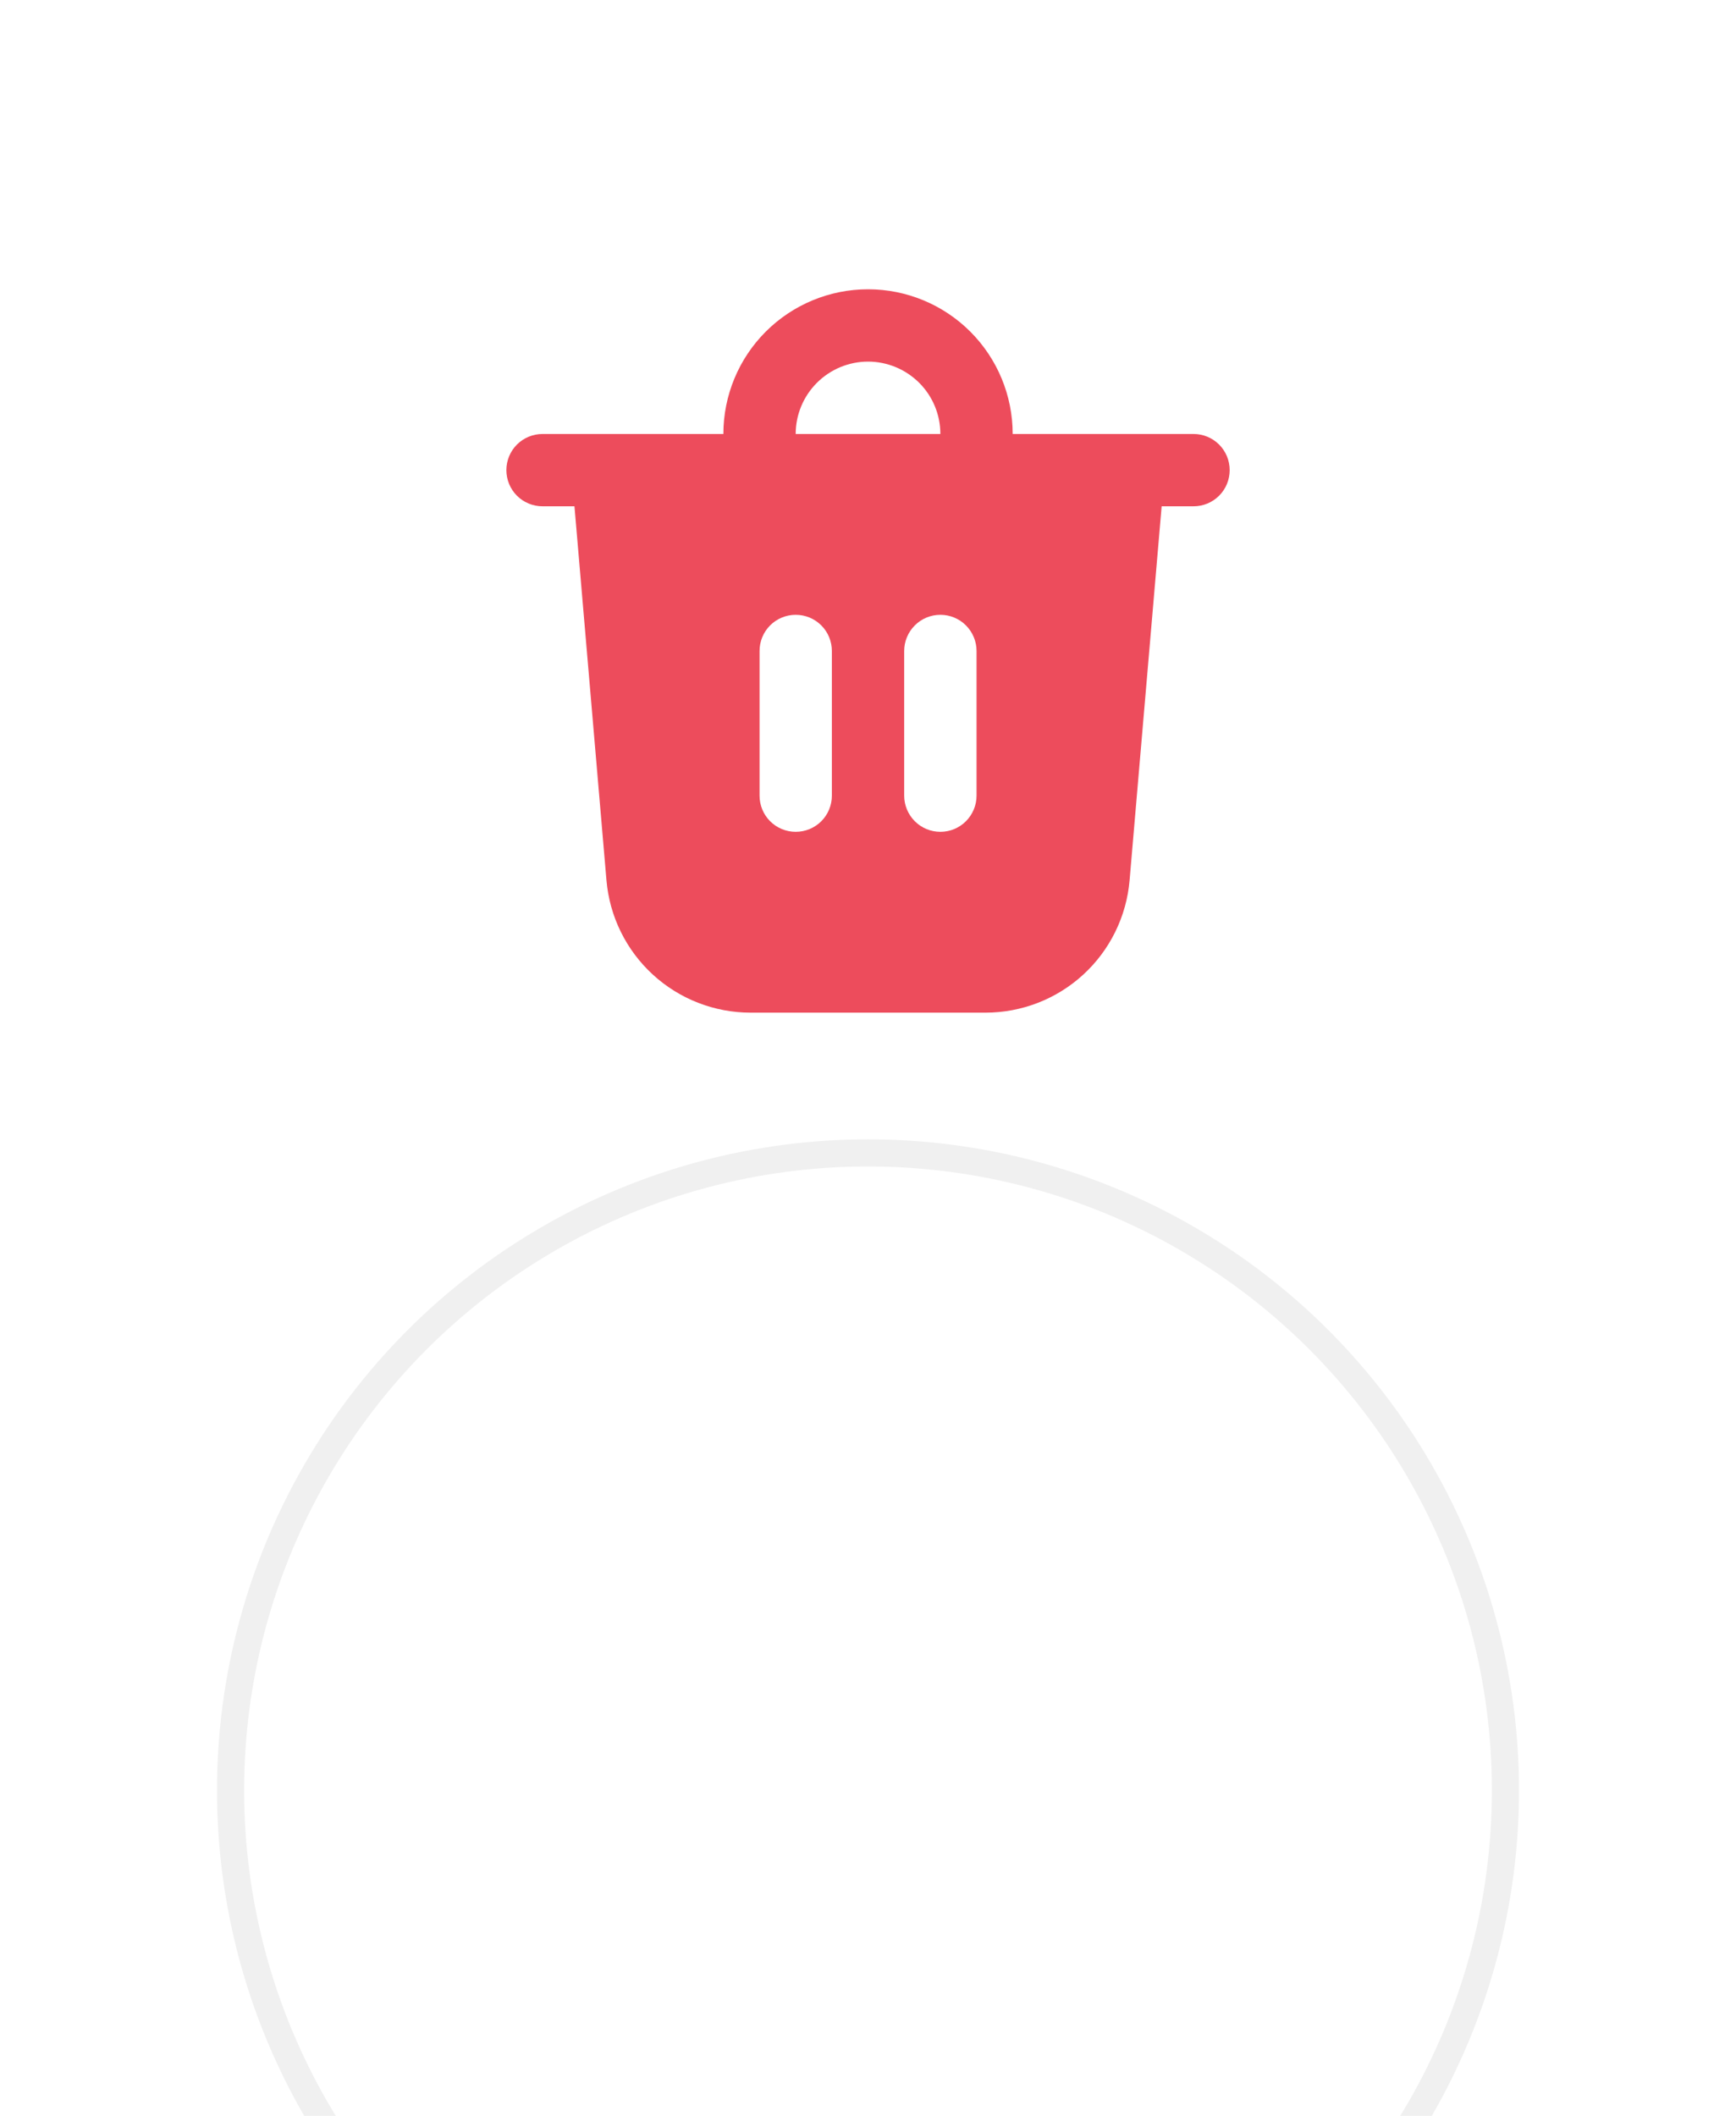 <svg width="32" height="39" viewBox="0 0 32 39" fill="none" xmlns="http://www.w3.org/2000/svg">
<g filter="url(#filter0_dddd_782_253)">
<circle cx="16" cy="12" r="12" fill="white"/>
<circle cx="16" cy="12" r="11.75" stroke="black" stroke-opacity="0.06" stroke-width="0.5"/>
</g>
<g clip-path="url(#clip0_782_253)">
<path d="M14.667 7.999H17.334C17.334 7.645 17.194 7.306 16.944 7.056C16.693 6.806 16.354 6.665 16.001 6.665C15.647 6.665 15.308 6.806 15.058 7.056C14.808 7.306 14.667 7.645 14.667 7.999ZM13.334 7.999C13.334 7.291 13.615 6.613 14.115 6.113C14.615 5.613 15.293 5.332 16.001 5.332C16.708 5.332 17.386 5.613 17.886 6.113C18.386 6.613 18.667 7.291 18.667 7.999H22.001C22.177 7.999 22.347 8.069 22.472 8.194C22.597 8.319 22.667 8.489 22.667 8.665C22.667 8.842 22.597 9.012 22.472 9.137C22.347 9.262 22.177 9.332 22.001 9.332H21.413L20.822 16.225C20.765 16.891 20.461 17.511 19.969 17.963C19.477 18.415 18.833 18.665 18.165 18.665H13.837C13.169 18.665 12.525 18.415 12.033 17.963C11.541 17.511 11.236 16.891 11.179 16.225L10.589 9.332H10.001C9.824 9.332 9.654 9.262 9.529 9.137C9.404 9.012 9.334 8.842 9.334 8.665C9.334 8.489 9.404 8.319 9.529 8.194C9.654 8.069 9.824 7.999 10.001 7.999H13.334ZM18.001 11.999C18.001 11.822 17.93 11.652 17.805 11.527C17.68 11.402 17.511 11.332 17.334 11.332C17.157 11.332 16.988 11.402 16.863 11.527C16.738 11.652 16.667 11.822 16.667 11.999V14.665C16.667 14.842 16.738 15.012 16.863 15.137C16.988 15.262 17.157 15.332 17.334 15.332C17.511 15.332 17.68 15.262 17.805 15.137C17.93 15.012 18.001 14.842 18.001 14.665V11.999ZM14.667 11.332C14.491 11.332 14.321 11.402 14.196 11.527C14.071 11.652 14.001 11.822 14.001 11.999V14.665C14.001 14.842 14.071 15.012 14.196 15.137C14.321 15.262 14.491 15.332 14.667 15.332C14.844 15.332 15.014 15.262 15.139 15.137C15.264 15.012 15.334 14.842 15.334 14.665V11.999C15.334 11.822 15.264 11.652 15.139 11.527C15.014 11.402 14.844 11.332 14.667 11.332Z" fill="#ED4C5C"/>
</g>
<defs>
<filter id="filter0_dddd_782_253" x="0" y="0" width="32" height="39" filterUnits="userSpaceOnUse" color-interpolation-filters="sRGB">
<feFlood flood-opacity="0" result="BackgroundImageFix"/>
<feColorMatrix in="SourceAlpha" type="matrix" values="0 0 0 0 0 0 0 0 0 0 0 0 0 0 0 0 0 0 127 0" result="hardAlpha"/>
<feOffset dy="1"/>
<feGaussianBlur stdDeviation="0.5"/>
<feColorMatrix type="matrix" values="0 0 0 0 0 0 0 0 0 0 0 0 0 0 0 0 0 0 0.1 0"/>
<feBlend mode="normal" in2="BackgroundImageFix" result="effect1_dropShadow_782_253"/>
<feColorMatrix in="SourceAlpha" type="matrix" values="0 0 0 0 0 0 0 0 0 0 0 0 0 0 0 0 0 0 127 0" result="hardAlpha"/>
<feOffset dy="3"/>
<feGaussianBlur stdDeviation="1.5"/>
<feColorMatrix type="matrix" values="0 0 0 0 0 0 0 0 0 0 0 0 0 0 0 0 0 0 0.09 0"/>
<feBlend mode="normal" in2="effect1_dropShadow_782_253" result="effect2_dropShadow_782_253"/>
<feColorMatrix in="SourceAlpha" type="matrix" values="0 0 0 0 0 0 0 0 0 0 0 0 0 0 0 0 0 0 127 0" result="hardAlpha"/>
<feOffset dy="6"/>
<feGaussianBlur stdDeviation="2"/>
<feColorMatrix type="matrix" values="0 0 0 0 0 0 0 0 0 0 0 0 0 0 0 0 0 0 0.05 0"/>
<feBlend mode="normal" in2="effect2_dropShadow_782_253" result="effect3_dropShadow_782_253"/>
<feColorMatrix in="SourceAlpha" type="matrix" values="0 0 0 0 0 0 0 0 0 0 0 0 0 0 0 0 0 0 127 0" result="hardAlpha"/>
<feOffset dy="11"/>
<feGaussianBlur stdDeviation="2"/>
<feColorMatrix type="matrix" values="0 0 0 0 0 0 0 0 0 0 0 0 0 0 0 0 0 0 0.01 0"/>
<feBlend mode="normal" in2="effect3_dropShadow_782_253" result="effect4_dropShadow_782_253"/>
<feBlend mode="normal" in="SourceGraphic" in2="effect4_dropShadow_782_253" result="shape"/>
</filter>
<clipPath id="clip0_782_253">
<rect width="16" height="16" fill="white" transform="translate(8 4)"/>
</clipPath>
</defs>
</svg>
